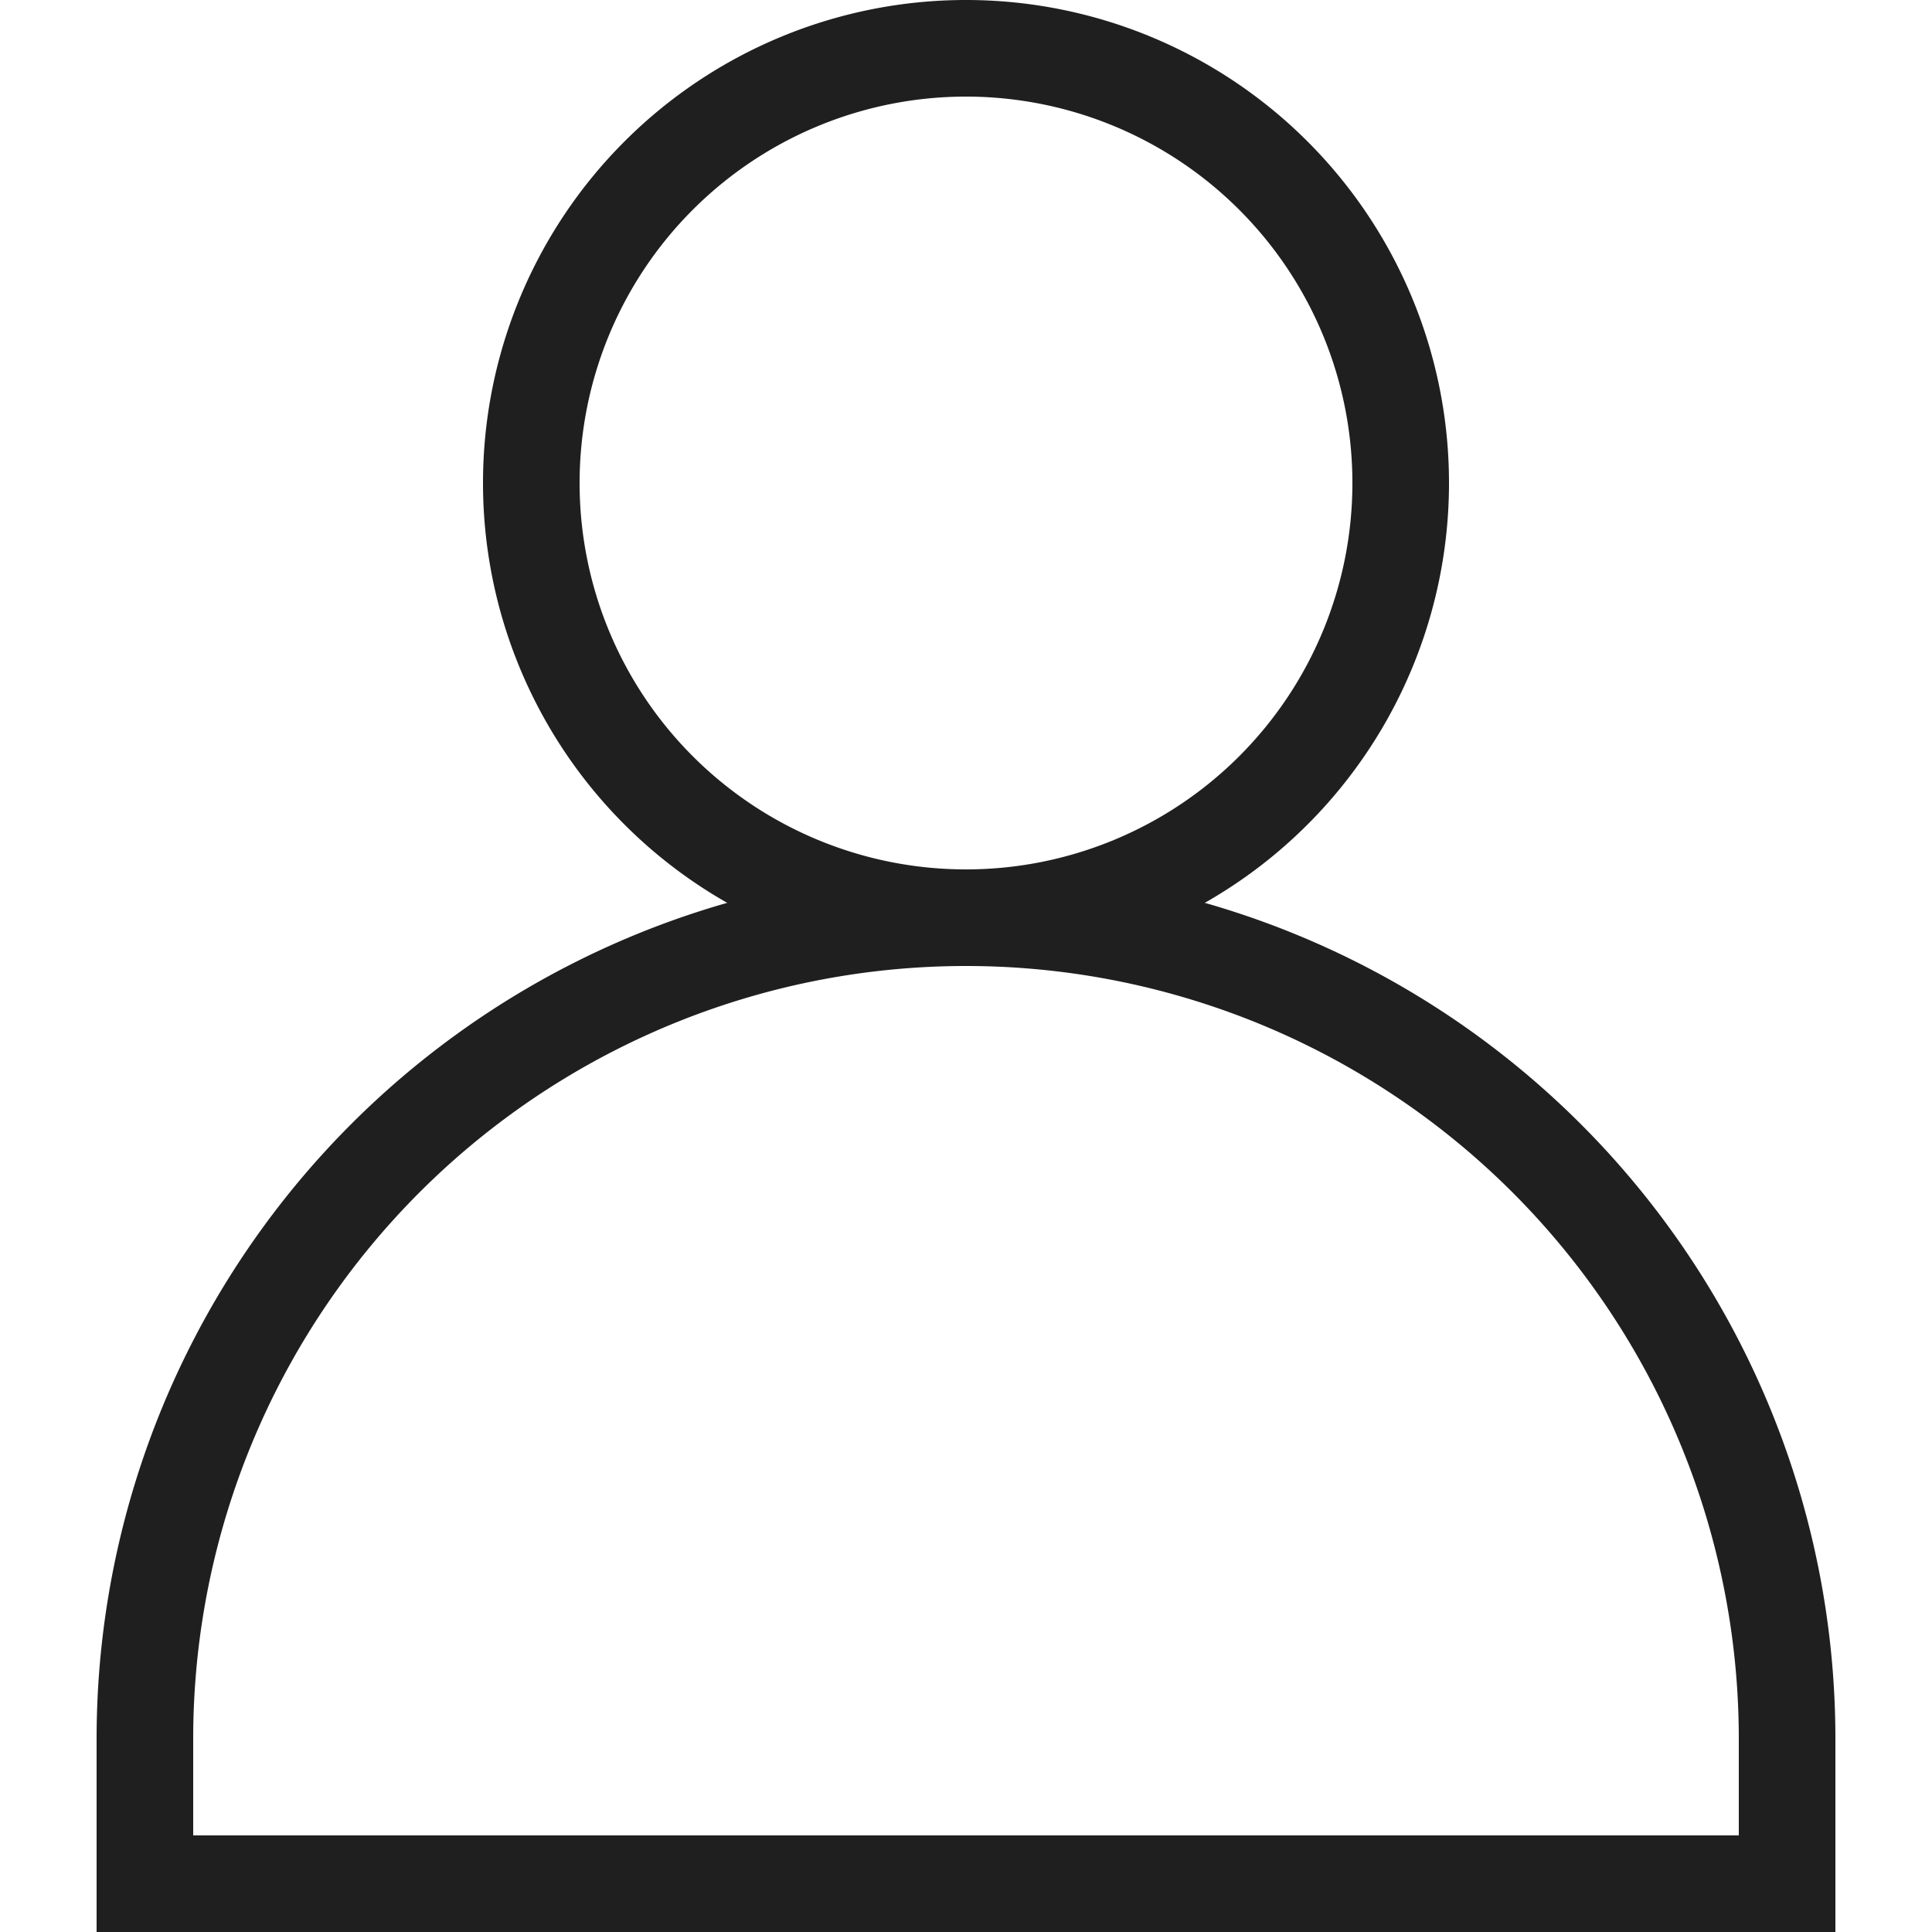 <svg xmlns="http://www.w3.org/2000/svg" viewBox="0 0 20 20"><defs><style>.a{fill:#1f1f1f;}</style></defs><title>user</title><path class="a" d="M10,10a5,5,0,1,1,5-5A5,5,0,0,1,10,10Zm0-9a4,4,0,1,0,4,4A4,4,0,0,0,10,1Z"/><path class="a" d="M19,20H1V18a9,9,0,0,1,18,0ZM2,19H18V18A8,8,0,0,0,2,18Z"/></svg>
